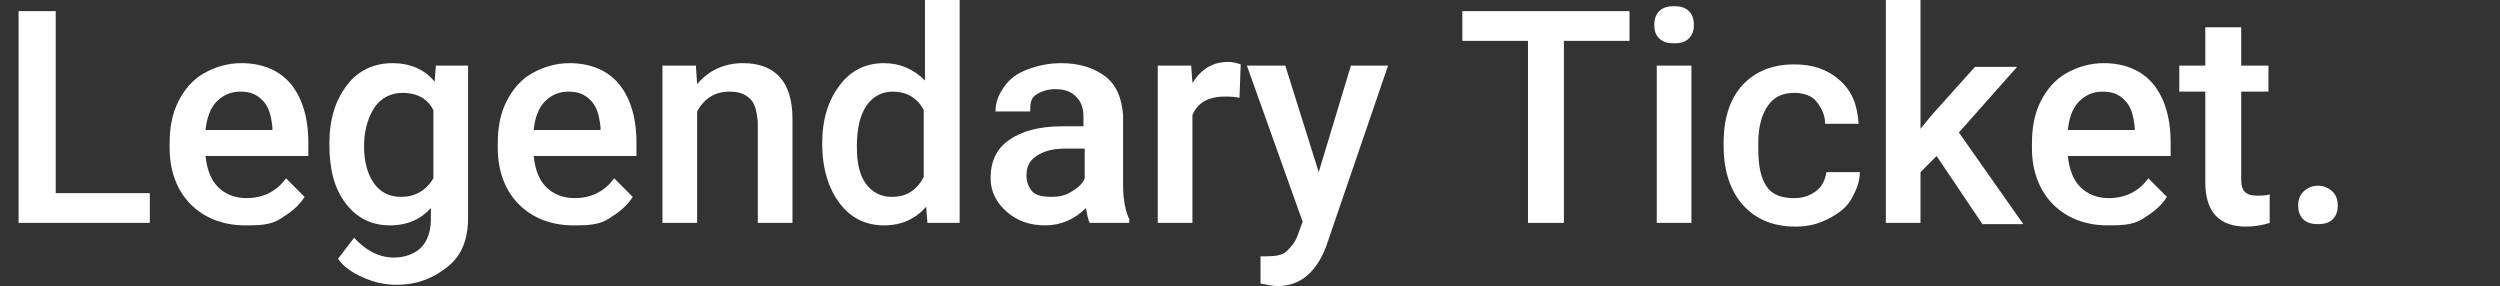 <?xml version="1.0" encoding="utf-8"?>
<!-- Generator: Adobe Illustrator 24.3.0, SVG Export Plug-In . SVG Version: 6.00 Build 0)  -->
<svg version="1.1" id="Laag_1" xmlns="http://www.w3.org/2000/svg" xmlns:xlink="http://www.w3.org/1999/xlink" x="0px" y="0px"
	 width="201.9px" height="23.1px" viewBox="0 0 201.9 23.1" style="enable-background:new 0 0 201.9 23.1;" xml:space="preserve">
<rect x="0" y="0" width="201.9" height="23.1" fill="#333333" stroke="none"/>
<style type="text/css">
	.st0{fill:#FFFFFF;}
</style>
<g>
	<path class="st0" d="M4.4,15.6h7.7V18H1.5V0.9h3V15.6z"/>
	<path class="st0" d="M19.8,18.2c-1.8,0-3.3-0.6-4.4-1.7s-1.7-2.7-1.7-4.5v-0.4c0-1.3,0.2-2.4,0.7-3.4s1.2-1.8,2.1-2.3
		s1.9-0.8,3-0.8c1.7,0,3.1,0.6,4,1.7s1.4,2.7,1.4,4.7v1.1h-8.3c0.1,1,0.4,1.9,1,2.5S19,16,19.9,16c1.3,0,2.4-0.5,3.2-1.6l1.5,1.5
		c-0.5,0.8-1.2,1.3-2,1.8S20.8,18.2,19.8,18.2z M19.4,7.4c-0.8,0-1.4,0.3-1.9,0.8s-0.8,1.3-0.9,2.3H22v-0.2c-0.1-1-0.3-1.7-0.8-2.2
		S20.2,7.4,19.4,7.4z"/>
	<path class="st0" d="M26.6,11.6c0-2,0.5-3.5,1.4-4.7s2.2-1.8,3.7-1.8c1.4,0,2.6,0.5,3.4,1.5l0.1-1.3h2.6v12.3c0,1.7-0.5,3-1.6,3.9
		S33.8,23,32,23c-0.9,0-1.8-0.2-2.7-0.6s-1.6-0.9-2-1.5l1.3-1.7c0.9,1,2,1.6,3.2,1.6c0.9,0,1.7-0.3,2.2-0.8s0.8-1.3,0.8-2.3v-0.9
		c-0.8,0.9-1.9,1.4-3.3,1.4c-1.5,0-2.7-0.6-3.6-1.8S26.6,13.7,26.6,11.6z M29.4,11.8c0,1.3,0.3,2.3,0.8,3s1.2,1.1,2.2,1.1
		c1.1,0,2-0.5,2.6-1.5V8.9c-0.5-1-1.4-1.4-2.5-1.4c-0.9,0-1.7,0.4-2.2,1.1S29.4,10.4,29.4,11.8z"/>
	<path class="st0" d="M46.3,18.2c-1.8,0-3.3-0.6-4.4-1.7s-1.7-2.7-1.7-4.5v-0.4c0-1.3,0.2-2.4,0.7-3.4s1.2-1.8,2.1-2.3
		s1.9-0.8,3-0.8c1.7,0,3.1,0.6,4,1.7s1.4,2.7,1.4,4.7v1.1h-8.3c0.1,1,0.4,1.9,1,2.5s1.4,0.9,2.3,0.9c1.3,0,2.4-0.5,3.2-1.6l1.5,1.5
		c-0.5,0.8-1.2,1.3-2,1.8S47.3,18.2,46.3,18.2z M45.9,7.4c-0.8,0-1.4,0.3-1.9,0.8s-0.8,1.3-0.9,2.3h5.4v-0.2c-0.1-1-0.3-1.7-0.8-2.2
		S46.7,7.4,45.9,7.4z"/>
	<path class="st0" d="M56.2,5.3l0.1,1.5c0.9-1.1,2.2-1.7,3.7-1.7c2.6,0,4,1.5,4,4.5V18h-2.8V9.8C61.1,9,61,8.4,60.6,8
		s-0.9-0.6-1.7-0.6c-1.1,0-2,0.5-2.6,1.6v9h-2.8V5.3H56.2z"/>
	<path class="st0" d="M66.4,11.6c0-2,0.5-3.5,1.4-4.7s2.1-1.8,3.6-1.8c1.3,0,2.4,0.5,3.3,1.4V0h2.8v18h-2.6l-0.1-1.3
		c-0.9,1-2,1.5-3.4,1.5c-1.5,0-2.7-0.6-3.6-1.8S66.4,13.6,66.4,11.6z M69.2,11.8c0,1.3,0.2,2.3,0.7,3s1.2,1.1,2.1,1.1
		c1.2,0,2-0.5,2.6-1.6V8.9c-0.5-1-1.4-1.5-2.5-1.5c-0.9,0-1.6,0.4-2.1,1.1S69.2,10.3,69.2,11.8z"/>
	<path class="st0" d="M88,18c-0.1-0.2-0.2-0.6-0.3-1.2c-0.9,0.9-2,1.4-3.3,1.4c-1.3,0-2.3-0.4-3.1-1.1S80,15.5,80,14.4
		c0-1.4,0.5-2.4,1.5-3.1s2.4-1.1,4.3-1.1h1.7V9.4c0-0.7-0.2-1.2-0.6-1.6s-0.9-0.6-1.7-0.6c-0.6,0-1.2,0.2-1.6,0.5S83.2,8.5,83.2,9
		h-2.8c0-0.7,0.2-1.3,0.7-2s1.1-1.1,1.9-1.4s1.7-0.5,2.7-0.5c1.5,0,2.7,0.4,3.6,1.1s1.3,1.8,1.4,3.1v5.7c0,1.1,0.2,2.1,0.5,2.7V18
		H88z M84.9,15.9c0.6,0,1.1-0.1,1.6-0.4s0.9-0.6,1.1-1.1V12h-1.5c-1.1,0-1.8,0.2-2.4,0.6s-0.8,0.9-0.8,1.6c0,0.5,0.2,1,0.5,1.3
		S84.3,15.9,84.9,15.9z"/>
	<path class="st0" d="M100.1,7.9c-0.4-0.1-0.8-0.1-1.2-0.1c-1.3,0-2.2,0.5-2.6,1.5V18h-2.8V5.3h2.7l0.1,1.4c0.7-1.1,1.6-1.7,2.9-1.7
		c0.4,0,0.7,0.1,1,0.2L100.1,7.9z"/>
	<path class="st0" d="M106.5,13.9l2.6-8.6h3l-5,14.6c-0.8,2.1-2.1,3.2-3.9,3.2c-0.4,0-0.9-0.1-1.4-0.2v-2.2l0.5,0
		c0.7,0,1.3-0.1,1.6-0.4s0.7-0.7,0.9-1.3l0.4-1.1l-4.5-12.6h3.1L106.5,13.9z"/>
	<path class="st0" d="M131.6,3.3h-5.3V18h-2.9V3.3h-5.3V0.9h13.5V3.3z"/>
	<path class="st0" d="M133.6,2c0-0.4,0.1-0.8,0.4-1.1s0.7-0.4,1.2-0.4s0.9,0.1,1.2,0.4s0.4,0.7,0.4,1.1c0,0.4-0.1,0.8-0.4,1.1
		s-0.7,0.4-1.2,0.4s-0.9-0.1-1.2-0.4S133.6,2.5,133.6,2z M136.6,18h-2.8V5.3h2.8V18z"/>
	<path class="st0" d="M144.9,16c0.7,0,1.3-0.2,1.8-0.6s0.7-0.9,0.8-1.5h2.7c0,0.8-0.3,1.5-0.7,2.2s-1.1,1.2-1.9,1.6
		s-1.6,0.6-2.6,0.6c-1.8,0-3.2-0.6-4.2-1.7s-1.6-2.7-1.6-4.8v-0.3c0-1.9,0.5-3.5,1.5-4.6s2.4-1.7,4.2-1.7c1.5,0,2.7,0.4,3.7,1.3
		s1.4,2,1.5,3.5h-2.7c0-0.7-0.3-1.3-0.7-1.8s-1.1-0.7-1.8-0.7c-0.9,0-1.6,0.3-2.1,1s-0.8,1.7-0.8,3v0.5c0,1.4,0.2,2.4,0.7,3.1
		S144,16,144.9,16z"/>
	<path class="st0" d="M156.4,12.6l-1.3,1.3V18h-2.8V0h2.8v10.4l0.9-1.1l3.5-3.9h3.4l-4.7,5.3l5.2,7.4h-3.3L156.4,12.6z"/>
	<path class="st0" d="M170.2,18.2c-1.8,0-3.3-0.6-4.4-1.7s-1.7-2.7-1.7-4.5v-0.4c0-1.3,0.2-2.4,0.7-3.4s1.2-1.8,2.1-2.3
		s1.9-0.8,3-0.8c1.7,0,3.1,0.6,4,1.7s1.4,2.7,1.4,4.7v1.1H167c0.1,1,0.4,1.9,1,2.5s1.4,0.9,2.3,0.9c1.3,0,2.4-0.5,3.2-1.6l1.5,1.5
		c-0.5,0.8-1.2,1.3-2,1.8S171.2,18.2,170.2,18.2z M169.8,7.4c-0.8,0-1.4,0.3-1.9,0.8s-0.8,1.3-0.9,2.3h5.4v-0.2
		c-0.1-1-0.3-1.7-0.8-2.2S170.6,7.4,169.8,7.4z"/>
	<path class="st0" d="M181,2.2v3.1h2.2v2.1H181v7.1c0,0.5,0.1,0.8,0.3,1s0.5,0.3,1,0.3c0.3,0,0.7,0,1-0.1V18
		c-0.6,0.2-1.3,0.3-1.9,0.3c-2.2,0-3.3-1.2-3.3-3.6V7.4h-2.1V5.3h2.1V2.2H181z"/>
	<path class="st0" d="M187.2,15c0.5,0,0.9,0.2,1.2,0.5s0.4,0.7,0.4,1.1c0,0.4-0.1,0.8-0.4,1.1s-0.7,0.4-1.2,0.4
		c-0.5,0-0.9-0.1-1.2-0.4s-0.4-0.7-0.4-1.1s0.1-0.8,0.4-1.1S186.7,15,187.2,15z"/>
</g>
</svg>
